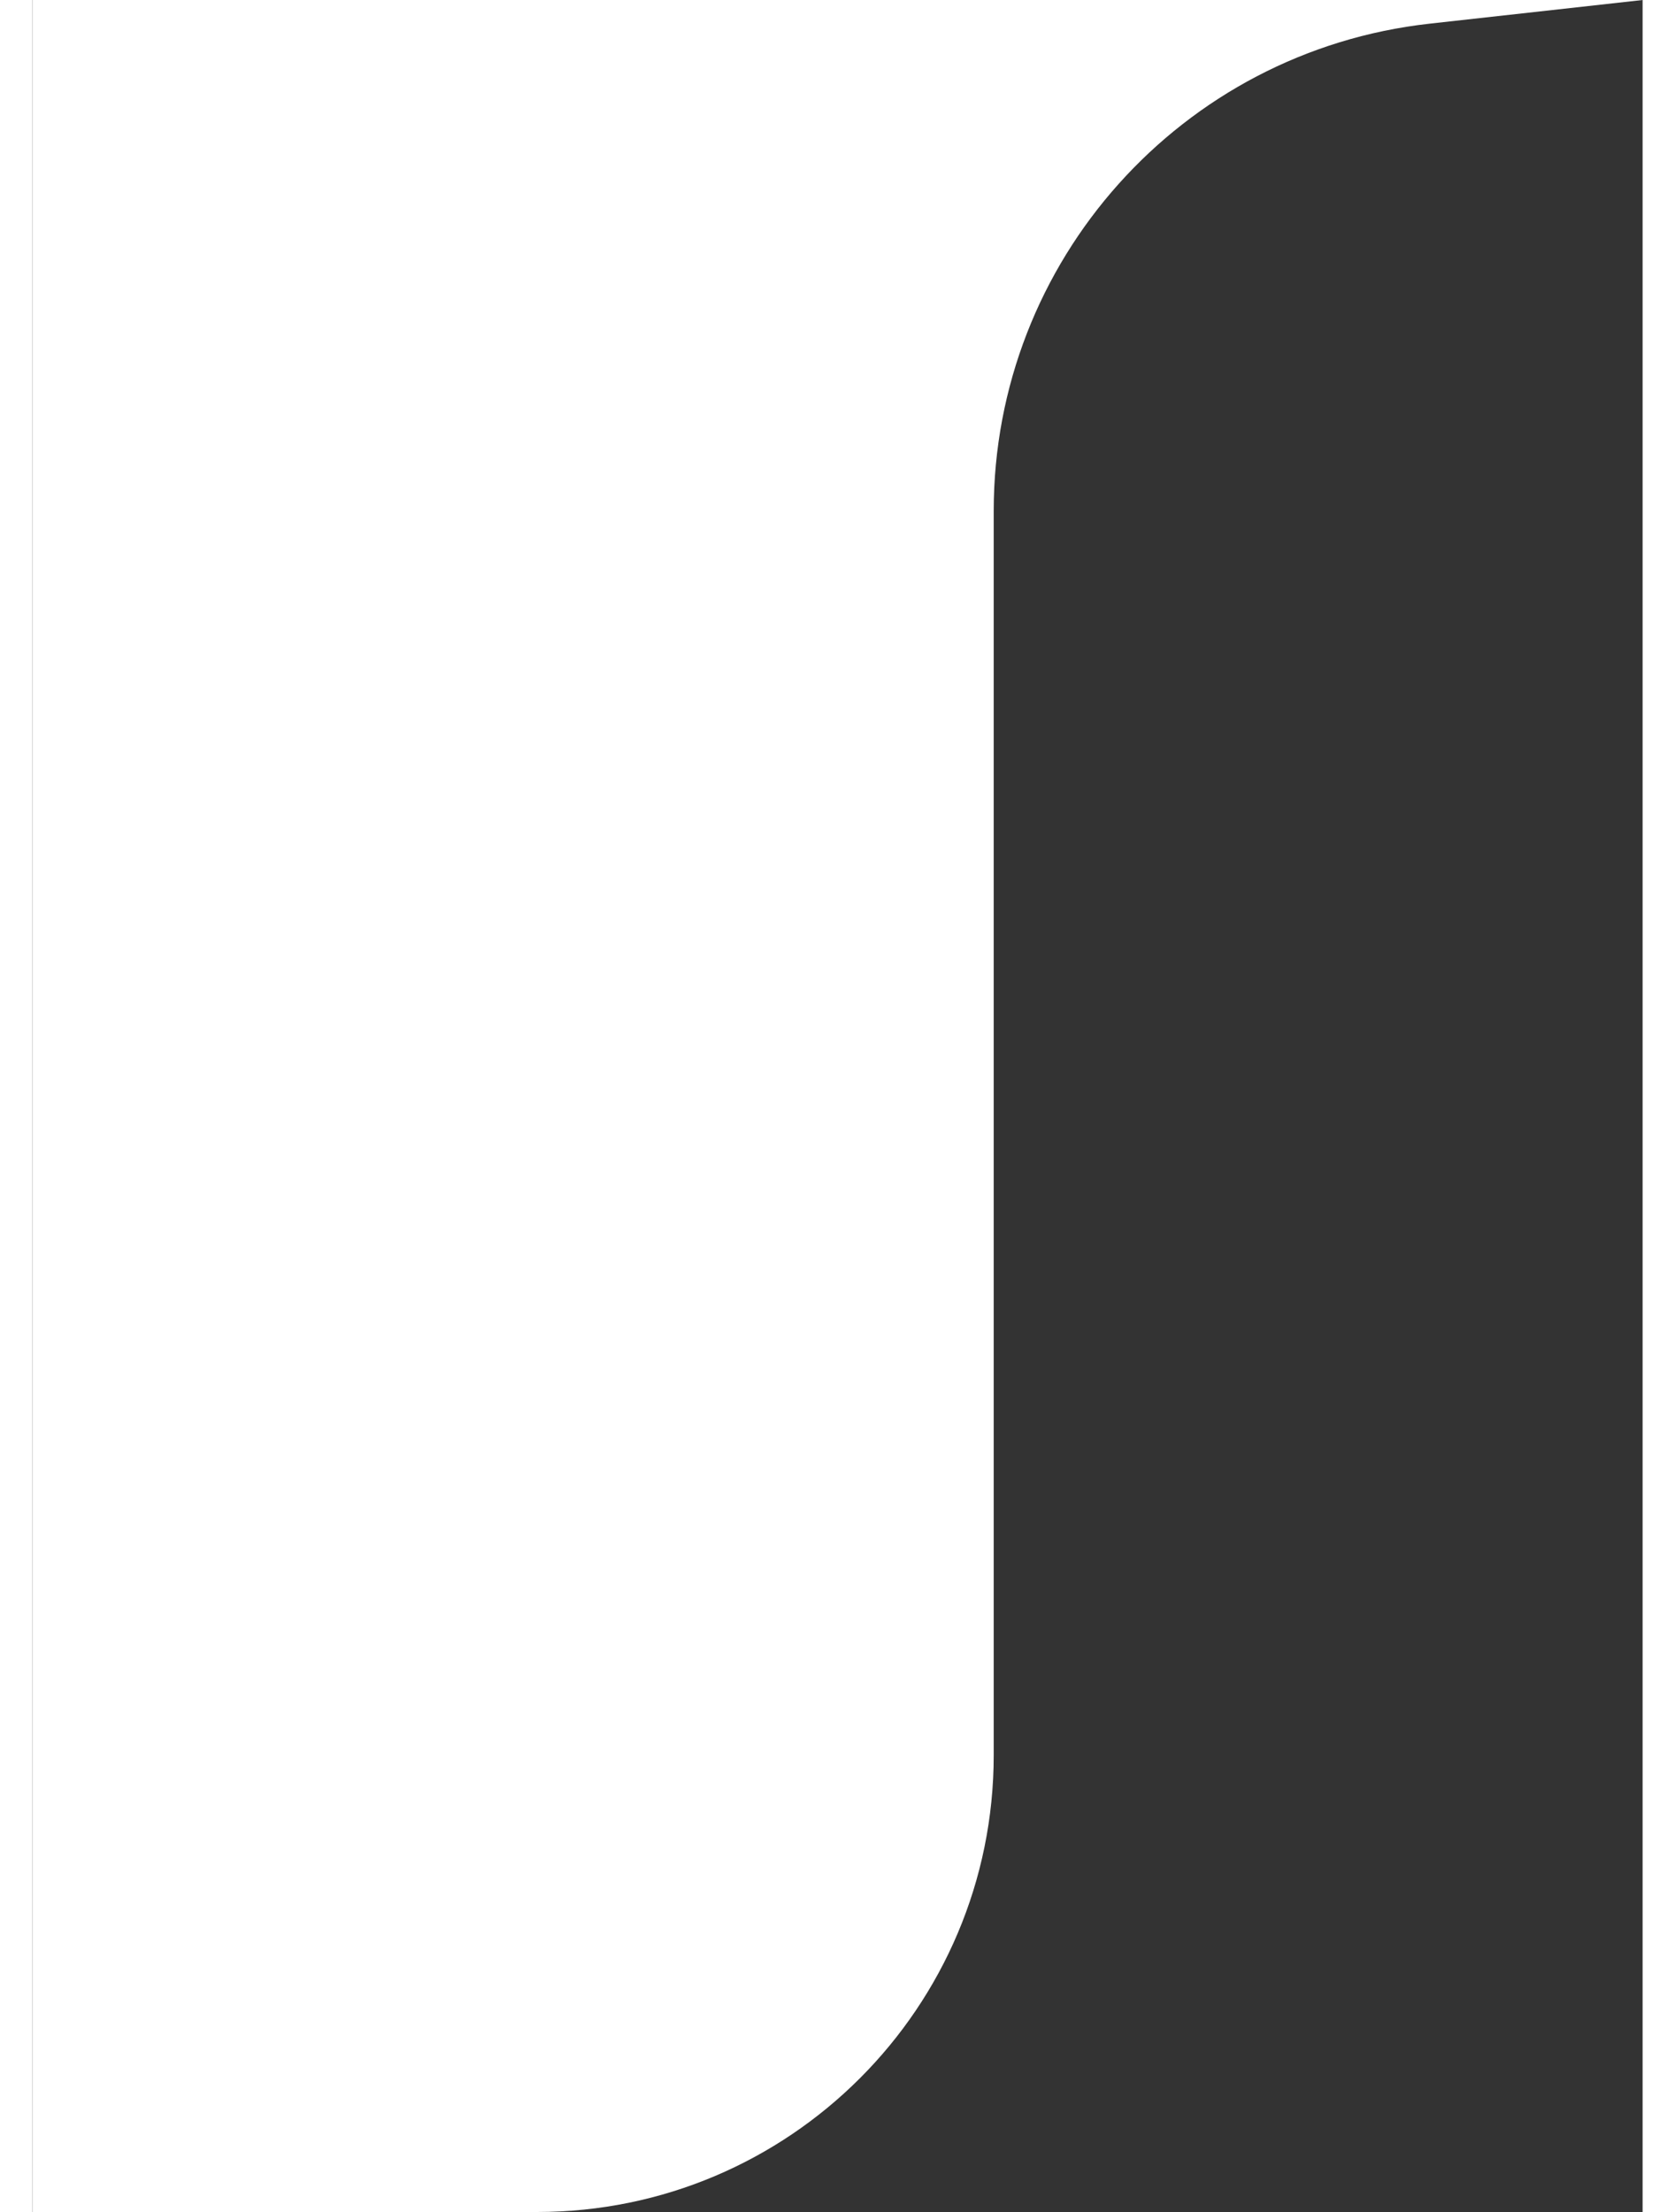 <svg width="150" height="198" viewBox="0 0 134 184" fill="none" xmlns="http://www.w3.org/2000/svg">
<rect x="0" y="0" width="134" height="184" fill="#333333" stroke="none"/>
<path d="M0 0H134L116.277 1.969C95.624 4.264 80 21.721 80 42.5V42.5V146C80 166.987 62.987 184 42 184H0V0Z" fill="white"/>
</svg>
